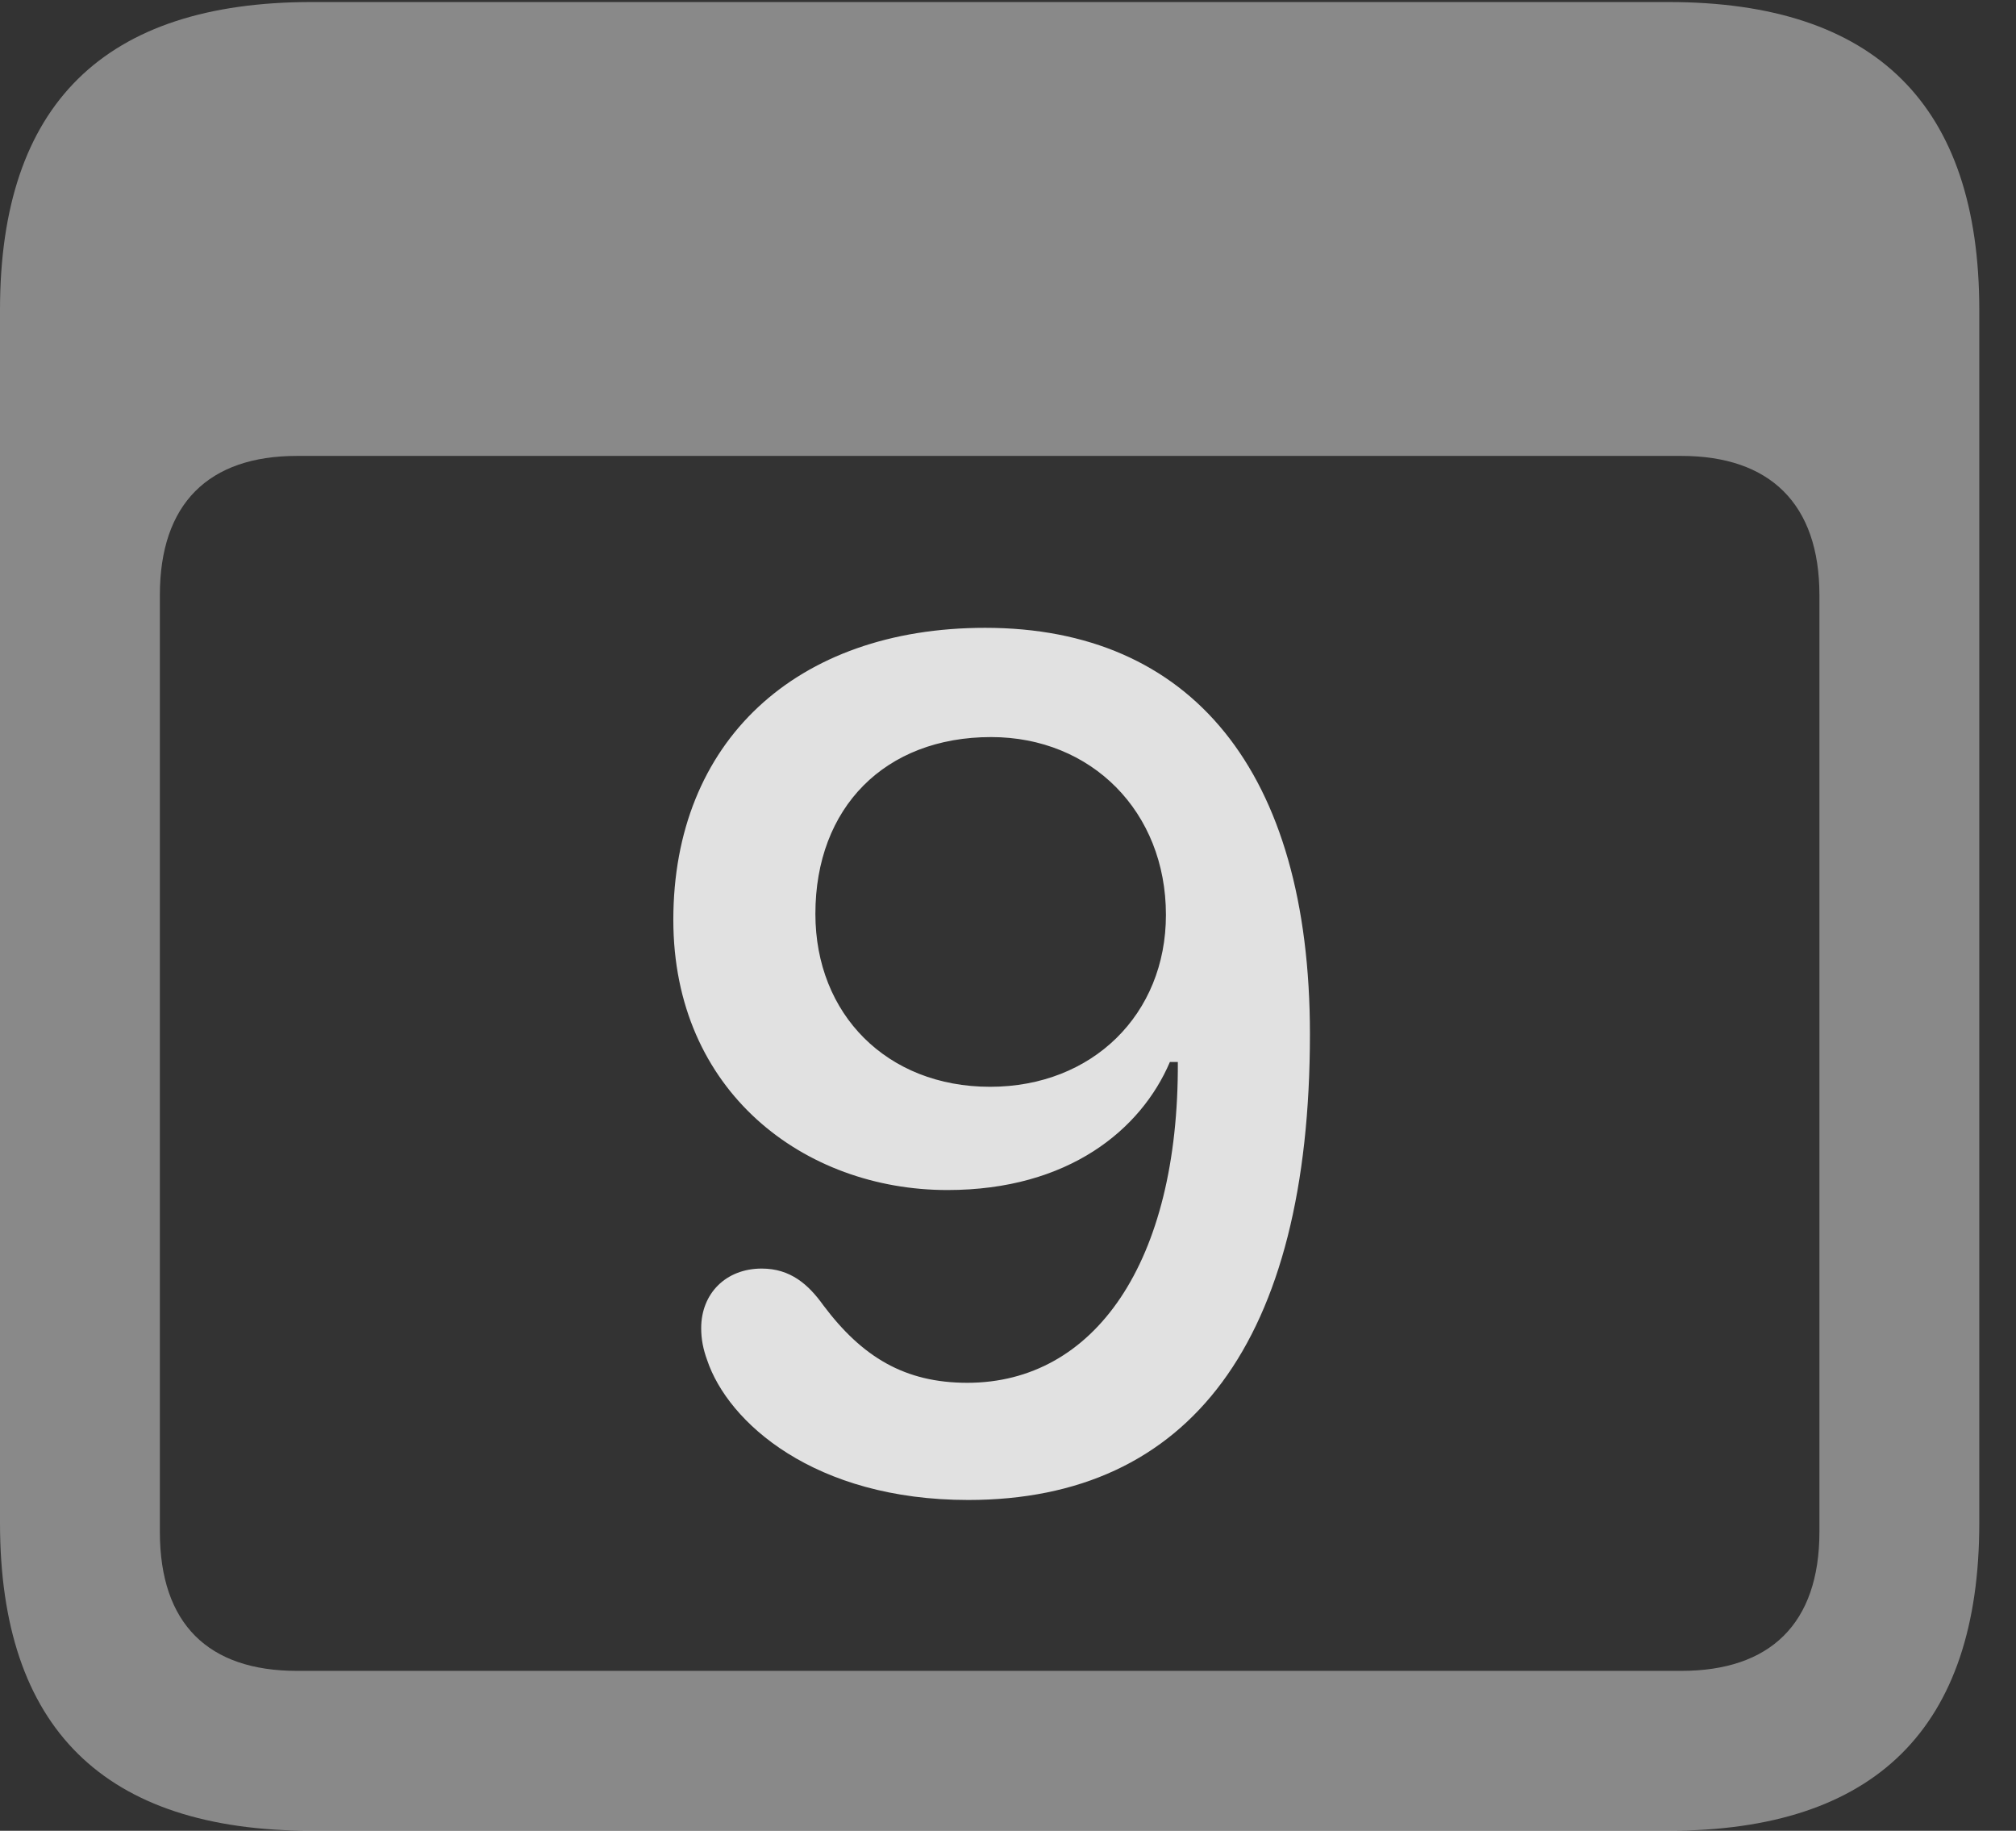 <?xml version="1.0" encoding="UTF-8"?>
<!--Generator: Apple Native CoreSVG 341-->
<!DOCTYPE svg
PUBLIC "-//W3C//DTD SVG 1.1//EN"
       "http://www.w3.org/Graphics/SVG/1.1/DTD/svg11.dtd">
<svg version="1.1" xmlns="http://www.w3.org/2000/svg" xmlns:xlink="http://www.w3.org/1999/xlink" viewBox="0 0 19.824 17.998">
 <rect x="0" y="0" width="19.824" height="17.998" fill="#333333" stroke="none"/>
 <g>
  <rect height="17.998" opacity="0" width="19.824" x="0" y="0"/>
  <path d="M3.066 17.998L16.406 17.998C18.447 17.998 19.463 16.982 19.463 14.971L19.463 3.047C19.463 1.035 18.447 0.02 16.406 0.02L3.066 0.02C1.025 0.02 0 1.025 0 3.047L0 14.971C0 16.992 1.025 17.998 3.066 17.998ZM2.92 16.426C2.051 16.426 1.572 15.967 1.572 15.059L1.572 5.85C1.572 4.951 2.051 4.482 2.92 4.482L16.533 4.482C17.402 4.482 17.891 4.951 17.891 5.85L17.891 15.059C17.891 15.967 17.402 16.426 16.533 16.426Z" fill="white" fill-opacity="0.425"/>
  <path d="M9.521 14.746C11.699 14.746 12.881 13.184 12.881 10.166C12.881 7.578 11.709 6.172 9.688 6.172C7.822 6.172 6.621 7.295 6.621 9.043C6.621 10.732 7.91 11.699 9.316 11.699C10.508 11.699 11.221 11.104 11.504 10.44L11.582 10.44C11.592 12.412 10.762 13.594 9.512 13.594C8.896 13.594 8.477 13.34 8.096 12.832C7.949 12.627 7.773 12.471 7.49 12.471C7.139 12.471 6.895 12.715 6.895 13.057C6.895 13.164 6.914 13.262 6.953 13.369C7.158 13.984 8.008 14.746 9.521 14.746ZM9.736 10.684C8.721 10.684 8.018 9.971 8.018 8.984C8.018 7.939 8.701 7.246 9.746 7.246C10.732 7.246 11.465 7.979 11.465 8.994C11.465 9.971 10.742 10.684 9.736 10.684Z" fill="white" fill-opacity="0.85"/>
 </g>
</svg>
